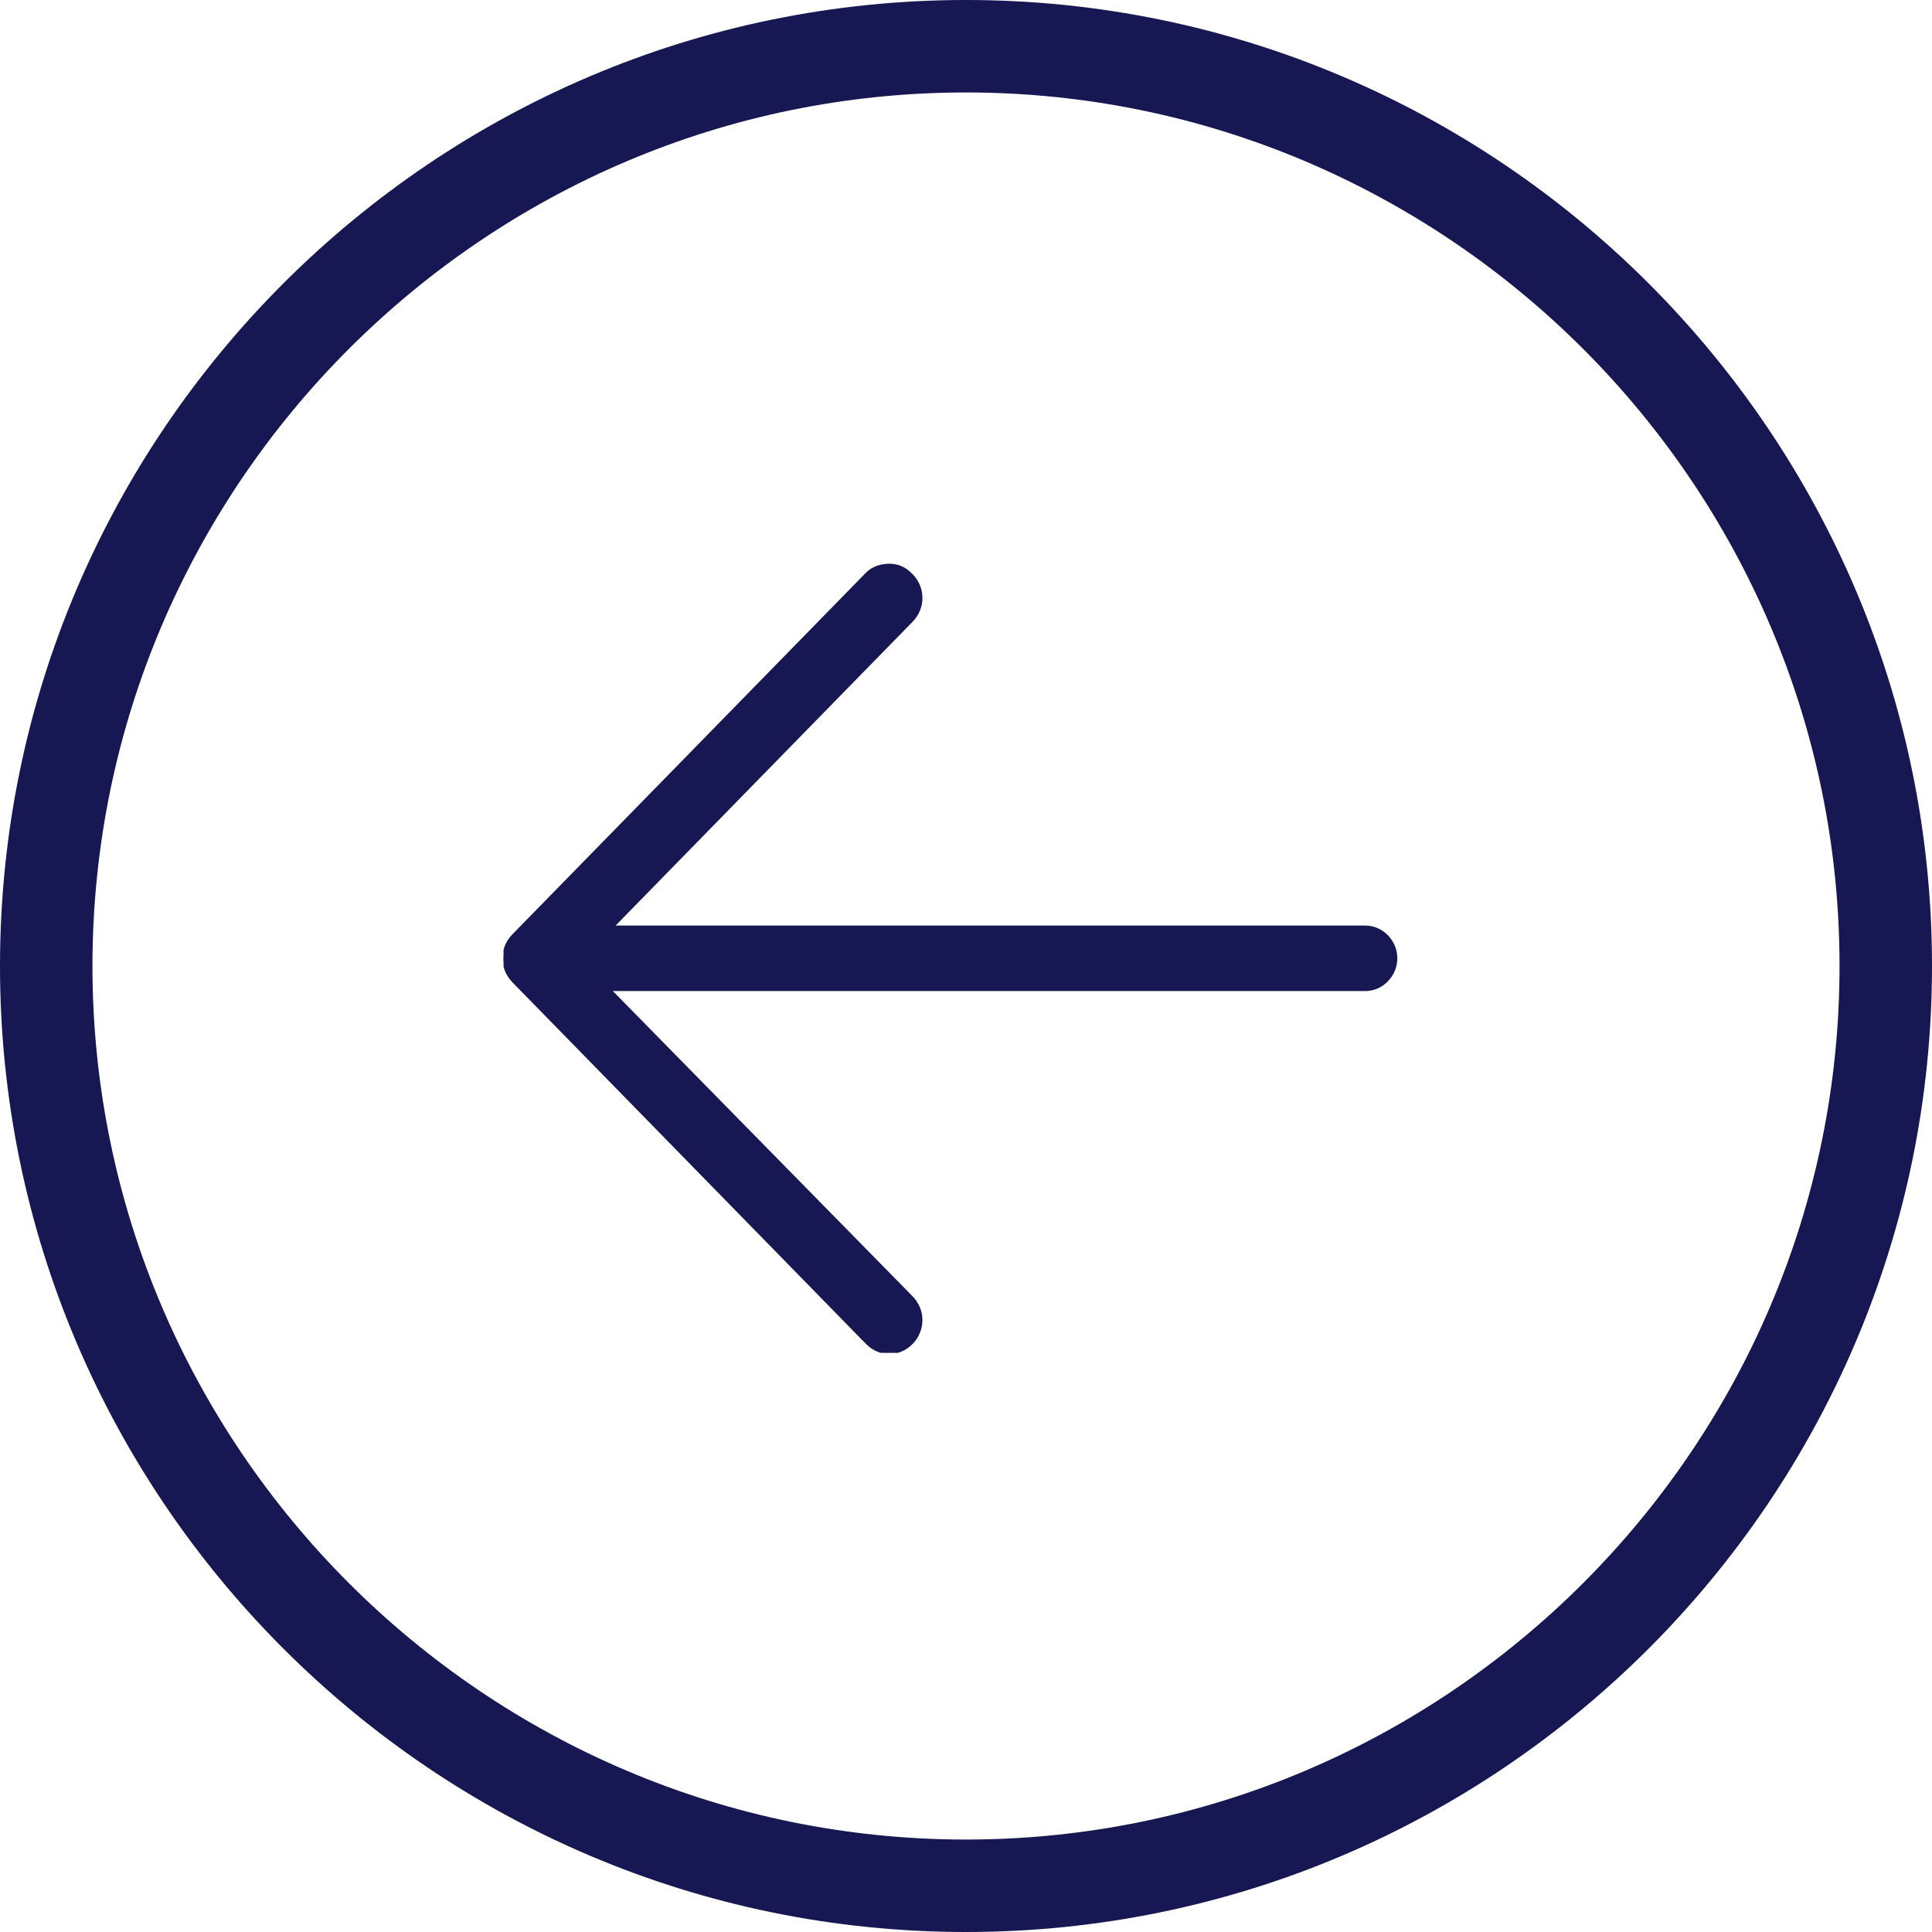 <svg width="28" height="28" viewBox="0 0 28 28" fill="none" xmlns="http://www.w3.org/2000/svg">
<g clip-path="url(#clip0_1629:26094)">
<path d="M7.762 13.414L19.787 13.414C20.04 13.414 20.251 13.629 20.251 13.888C20.251 14.147 20.04 14.363 19.787 14.363L7.762 14.363C7.509 14.363 7.298 14.147 7.298 13.888C7.298 13.629 7.509 13.414 7.762 13.414Z" fill="#171753"/>
<path d="M12.888 8.17C13.015 8.17 13.12 8.213 13.226 8.321C13.416 8.515 13.416 8.817 13.226 9.011L8.437 13.91L13.226 18.787C13.416 18.981 13.416 19.283 13.226 19.478C13.036 19.672 12.741 19.672 12.551 19.478L7.424 14.234C7.235 14.039 7.235 13.737 7.424 13.543L12.551 8.299C12.635 8.213 12.762 8.17 12.888 8.17Z" fill="#171753"/>
</g>
<path d="M14 28C6.285 28 0 21.715 0 14C0 6.285 6.285 0 14 0C21.715 0 28 6.285 28 14C28 21.715 21.715 28 14 28ZM14 1.34C7.03 1.34 1.34 7.03 1.34 14C1.34 20.97 7.03 26.66 14 26.66C20.97 26.66 26.66 20.97 26.66 14C26.66 7.03 20.97 1.34 14 1.34Z" fill="#171753"/>
<defs>
<clipPath id="clip0_1629:26094">
<rect width="12.974" height="11.438" fill="white" transform="translate(20.272 19.607) rotate(-180)"/>
</clipPath>
</defs>
</svg>
